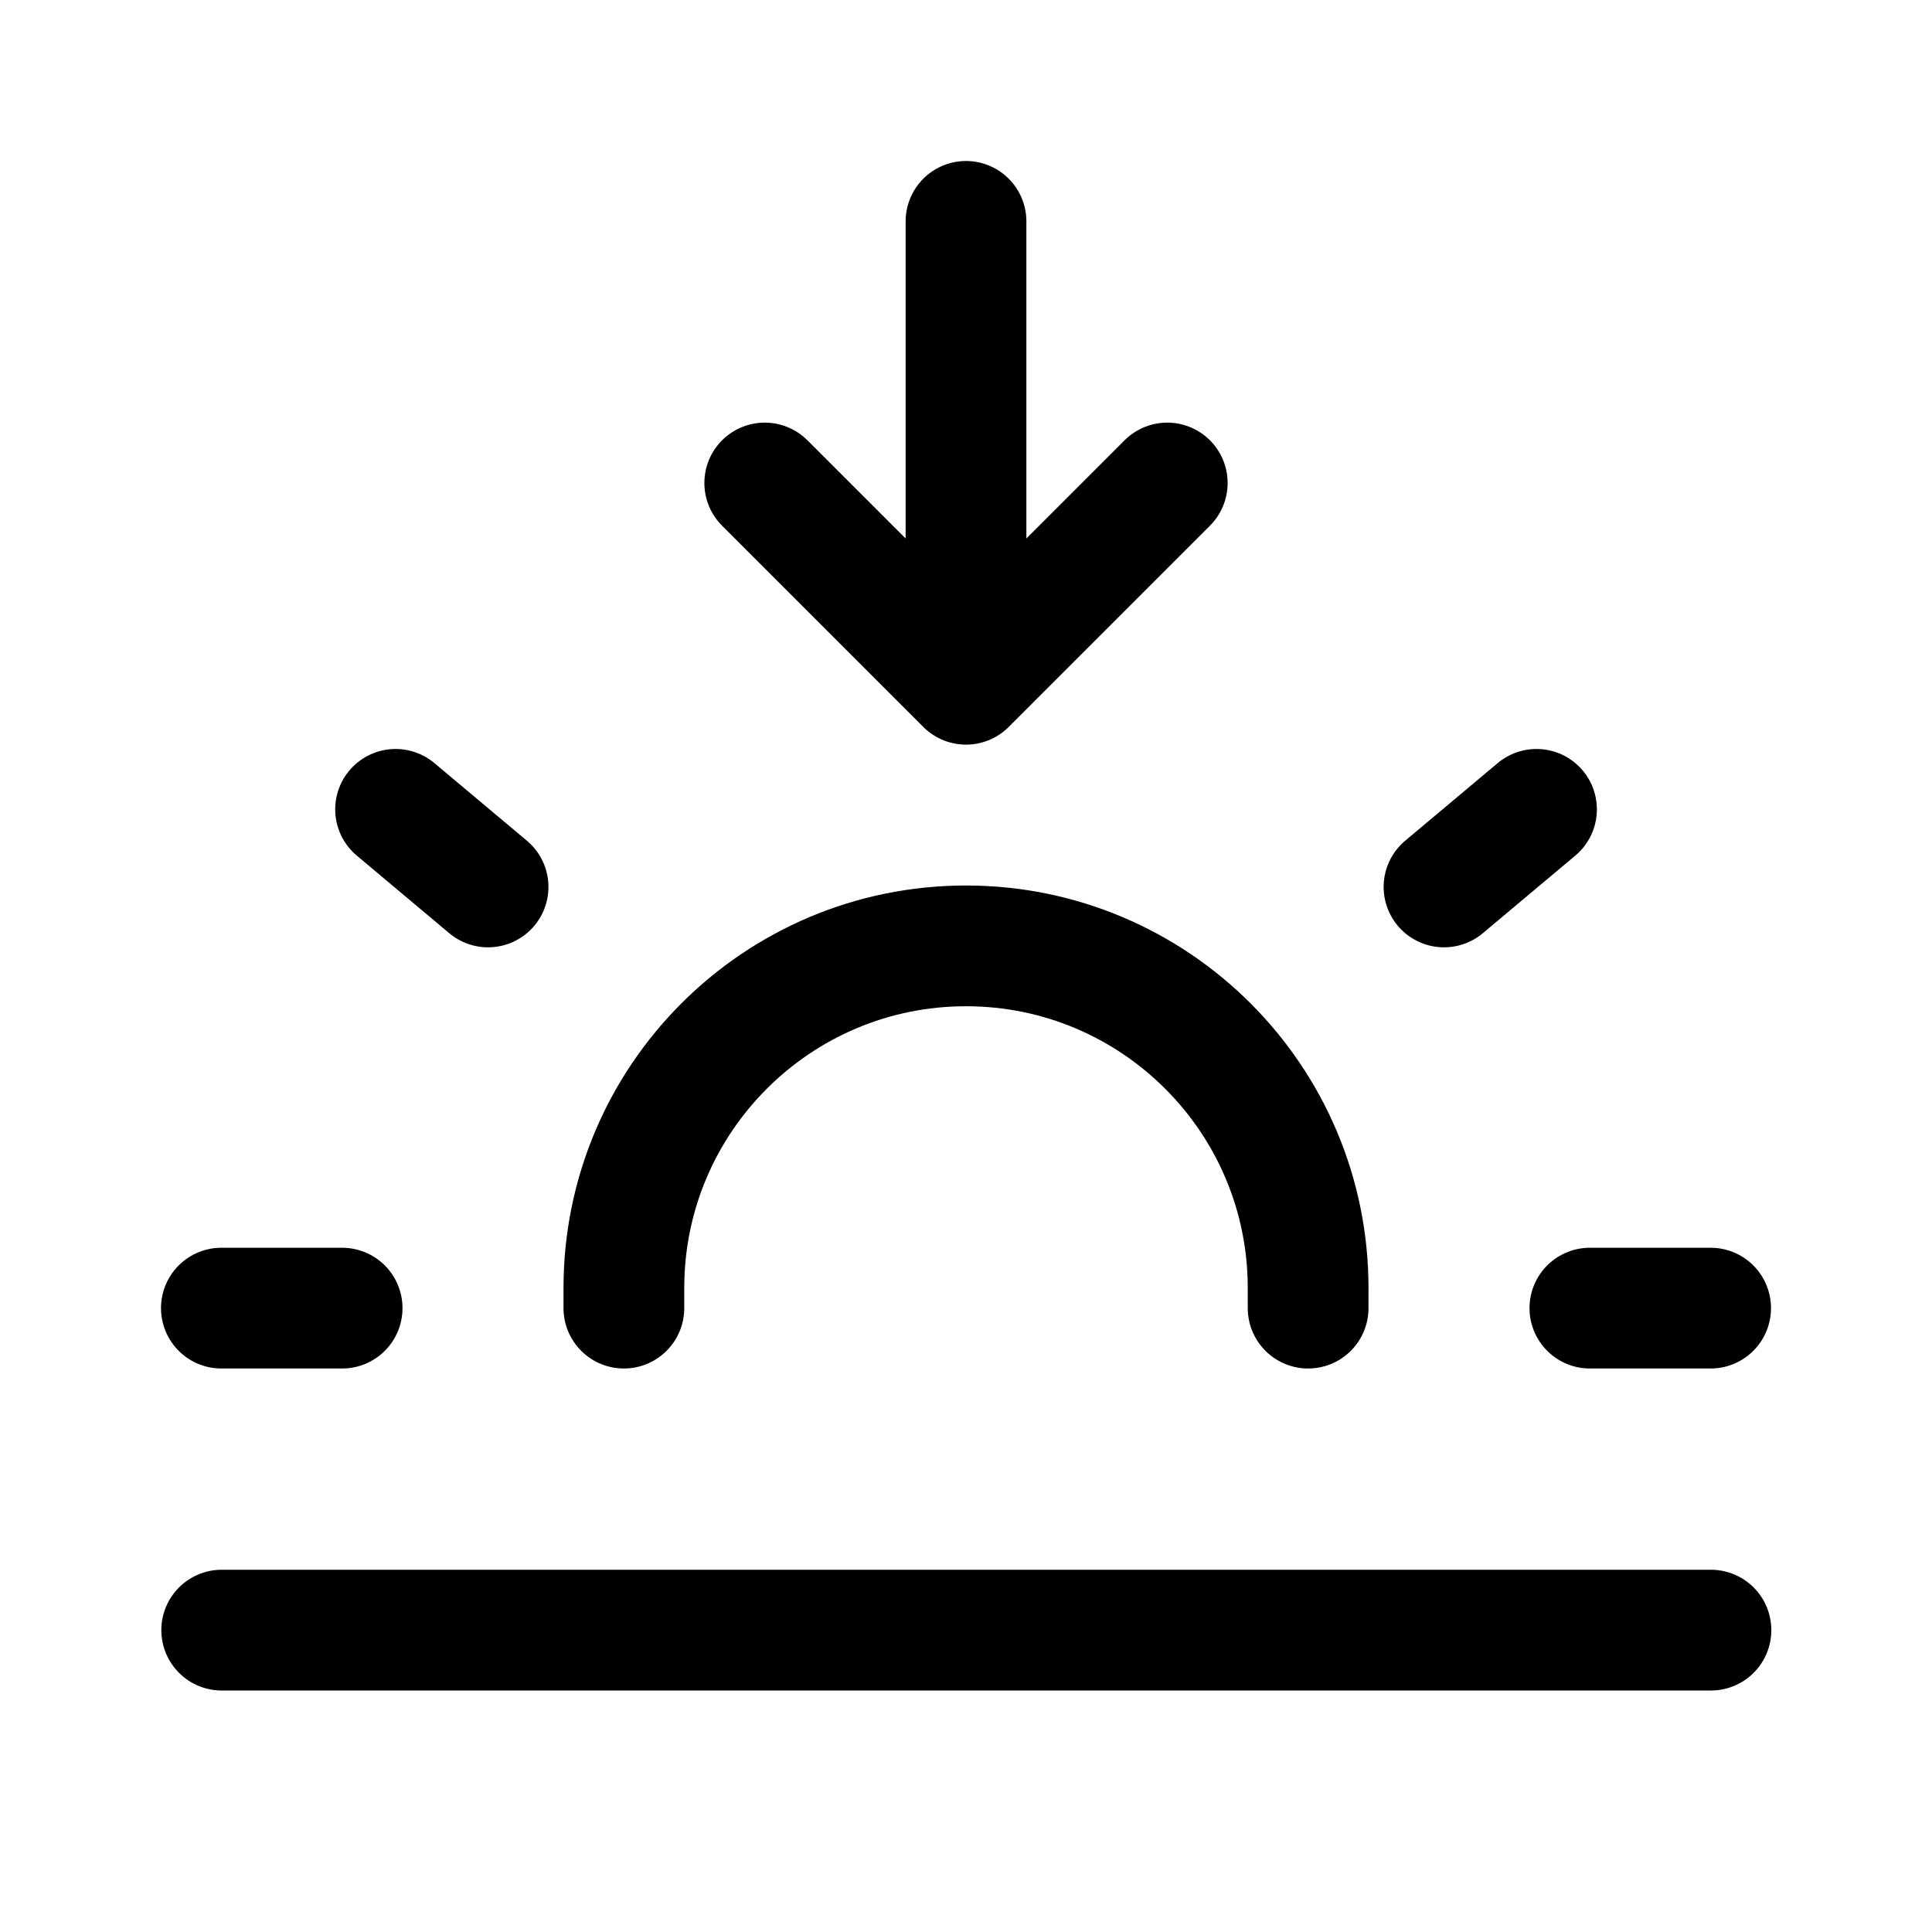 <svg xmlns="http://www.w3.org/2000/svg" fill="none" width="24" height="24" viewBox="0 0 24 24"><path d="M2.754 20.25H21.254M12 8V2.75M2.75 16.25H4.25M19.75 16.25H21.25M17.938 11.018L19.087 10.054M4.914 10.054L6.063 11.018M9.5 6L12 8.5L14.5 6M7.75 16.25V16C7.75 13.653 9.653 11.75 12 11.75C14.347 11.75 16.25 13.653 16.25 16V16.25" stroke="currentColor" stroke-width="1.5" stroke-linecap="round" stroke-linejoin="round"/></svg>
